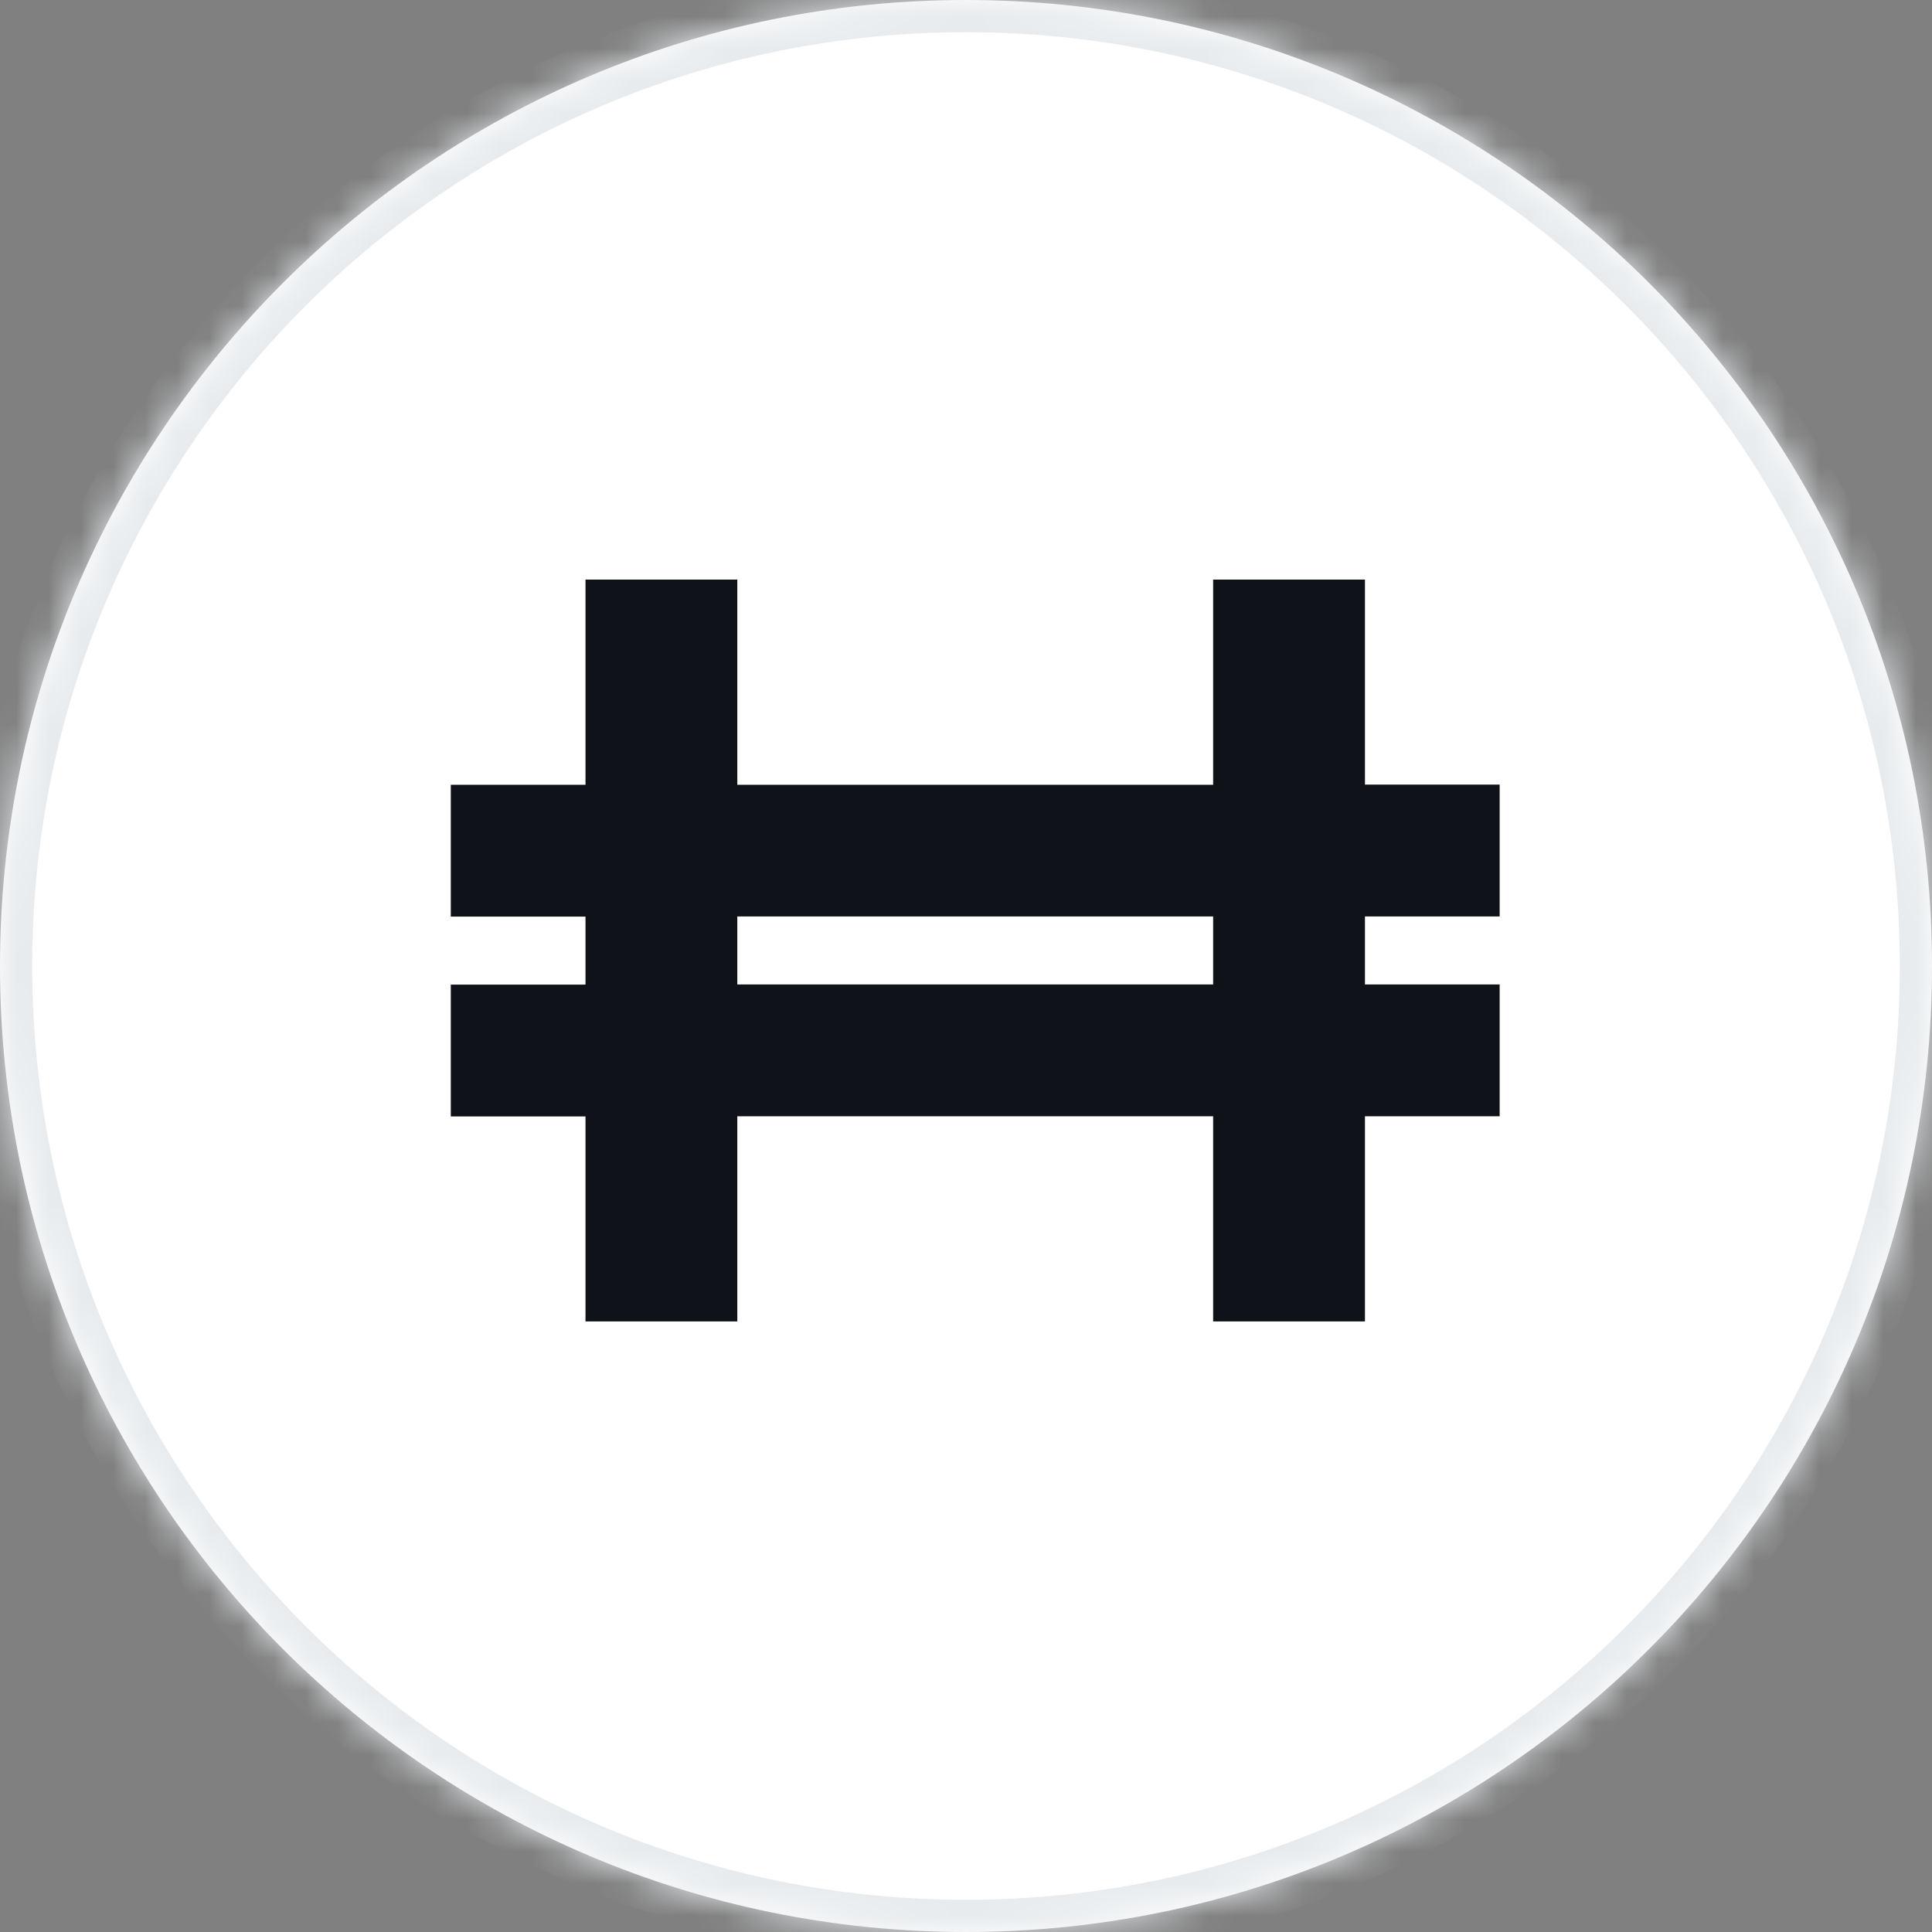 <svg width="60" height="60" viewBox="0 0 60 60" fill="none" xmlns="http://www.w3.org/2000/svg">
<rect x="0" y="0" width="60" height="60" fill="#808080" stroke="none"/>
<g clip-path="url(#clip0_7012_404)">
<mask id="path-1-inside-1_7012_404" fill="white">
<path d="M60 30C60 46.569 46.569 60 30 60C13.431 60 0 46.569 0 30C0 13.431 13.431 0 30 0C46.569 0 60 13.431 60 30Z"/>
</mask>
<path d="M60 30C60 46.569 46.569 60 30 60C13.431 60 0 46.569 0 30C0 13.431 13.431 0 30 0C46.569 0 60 13.431 60 30Z" fill="white"/>
<path d="M59 30C59 46.016 46.016 59 30 59V61C47.121 61 61 47.121 61 30H59ZM30 59C13.984 59 1 46.016 1 30H-1C-1 47.121 12.879 61 30 61V59ZM1 30C1 13.984 13.984 1 30 1V-1C12.879 -1 -1 12.879 -1 30H1ZM30 1C46.016 1 59 13.984 59 30H61C61 12.879 47.121 -1 30 -1V1Z" fill="#E7EBEE" mask="url(#path-1-inside-1_7012_404)"/>
<path d="M46.573 28.461V24.366H42.39V18H37.675V24.372H22.898V18H18.183V24.372H14V28.466H18.183V30.578H14V34.672H18.183V41.038H22.898V34.667H37.675V41.038H42.39V34.667H46.573V30.573H42.39V28.461H46.573ZM37.675 30.573H22.898V28.461H37.675V30.573Z" fill="#0F1319"/>
</g>
<defs>
<clipPath id="clip0_7012_404">
<rect width="60" height="60" fill="white"/>
</clipPath>
</defs>
</svg>
